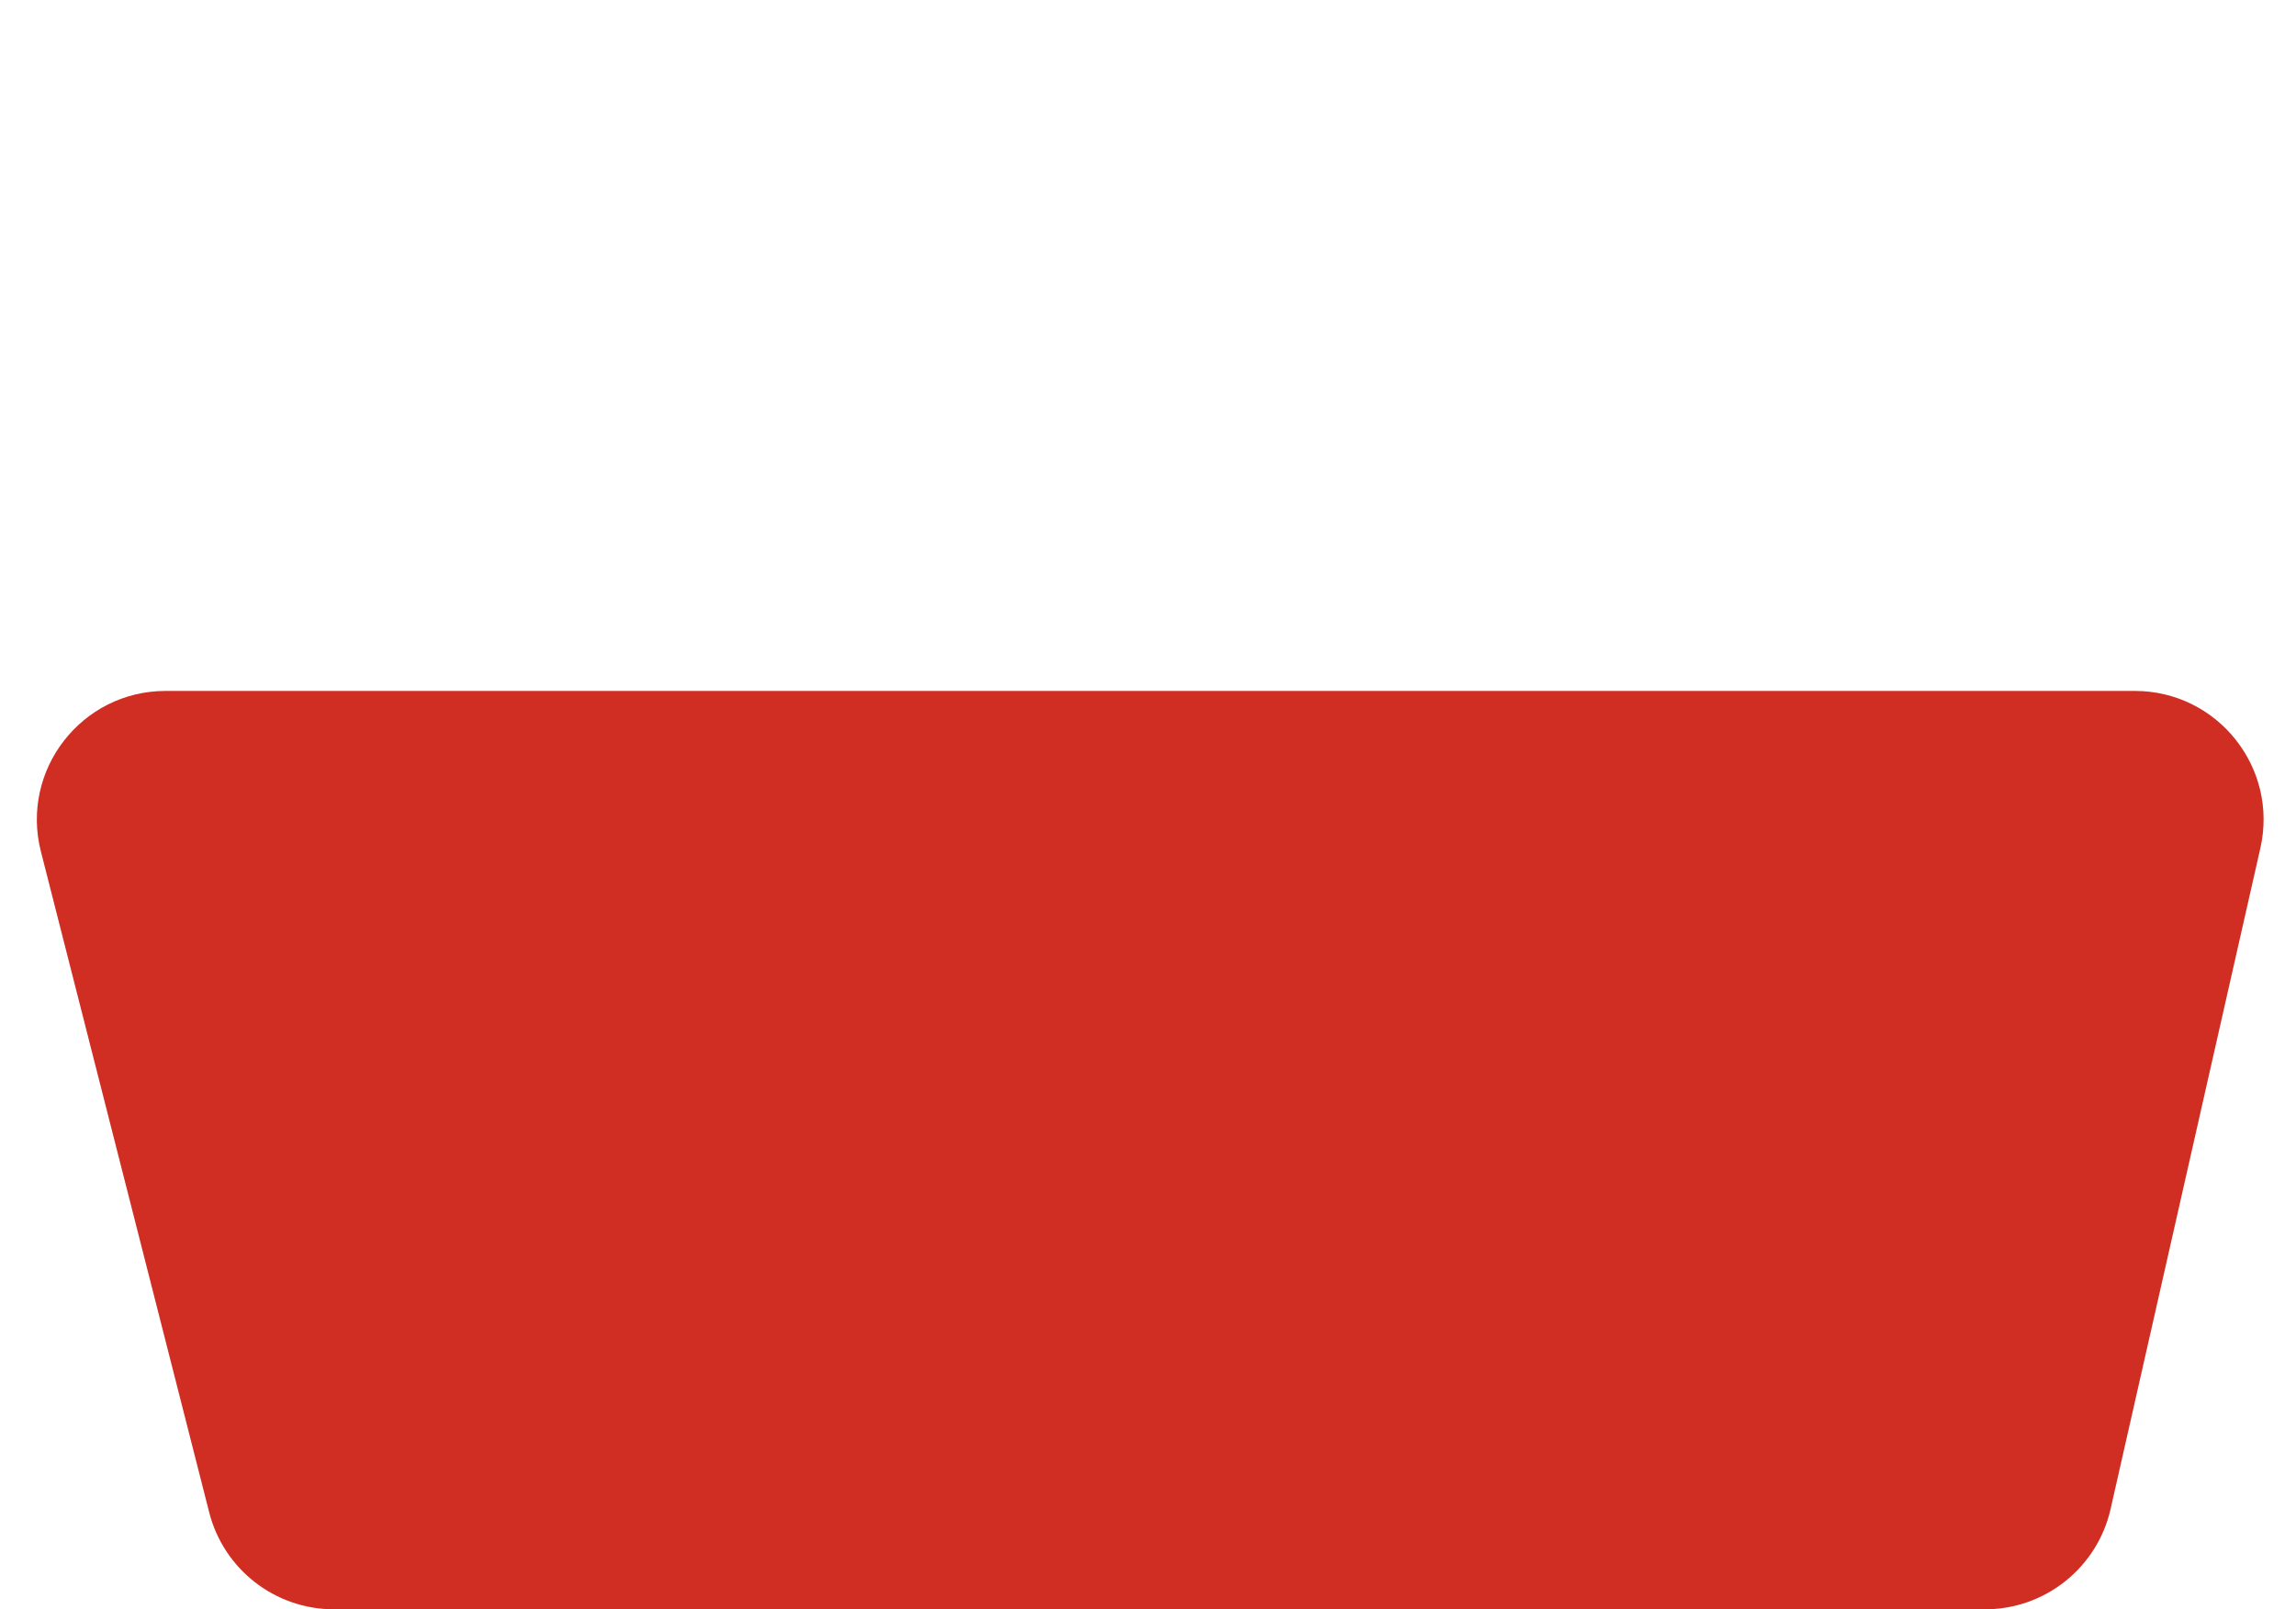 <svg width="535" height="375" viewBox="0 0 535 375" fill="none" xmlns="http://www.w3.org/2000/svg">
<path d="M9.526 198.404C4.696 179.438 19.026 161 38.598 161H497.44C516.684 161 530.952 178.863 526.698 197.631L491.796 351.631C488.699 365.298 476.552 375 462.538 375H77.817C64.1 375 52.131 365.696 48.745 352.404L9.526 198.404Z" fill="#D12E23"/>
</svg>
